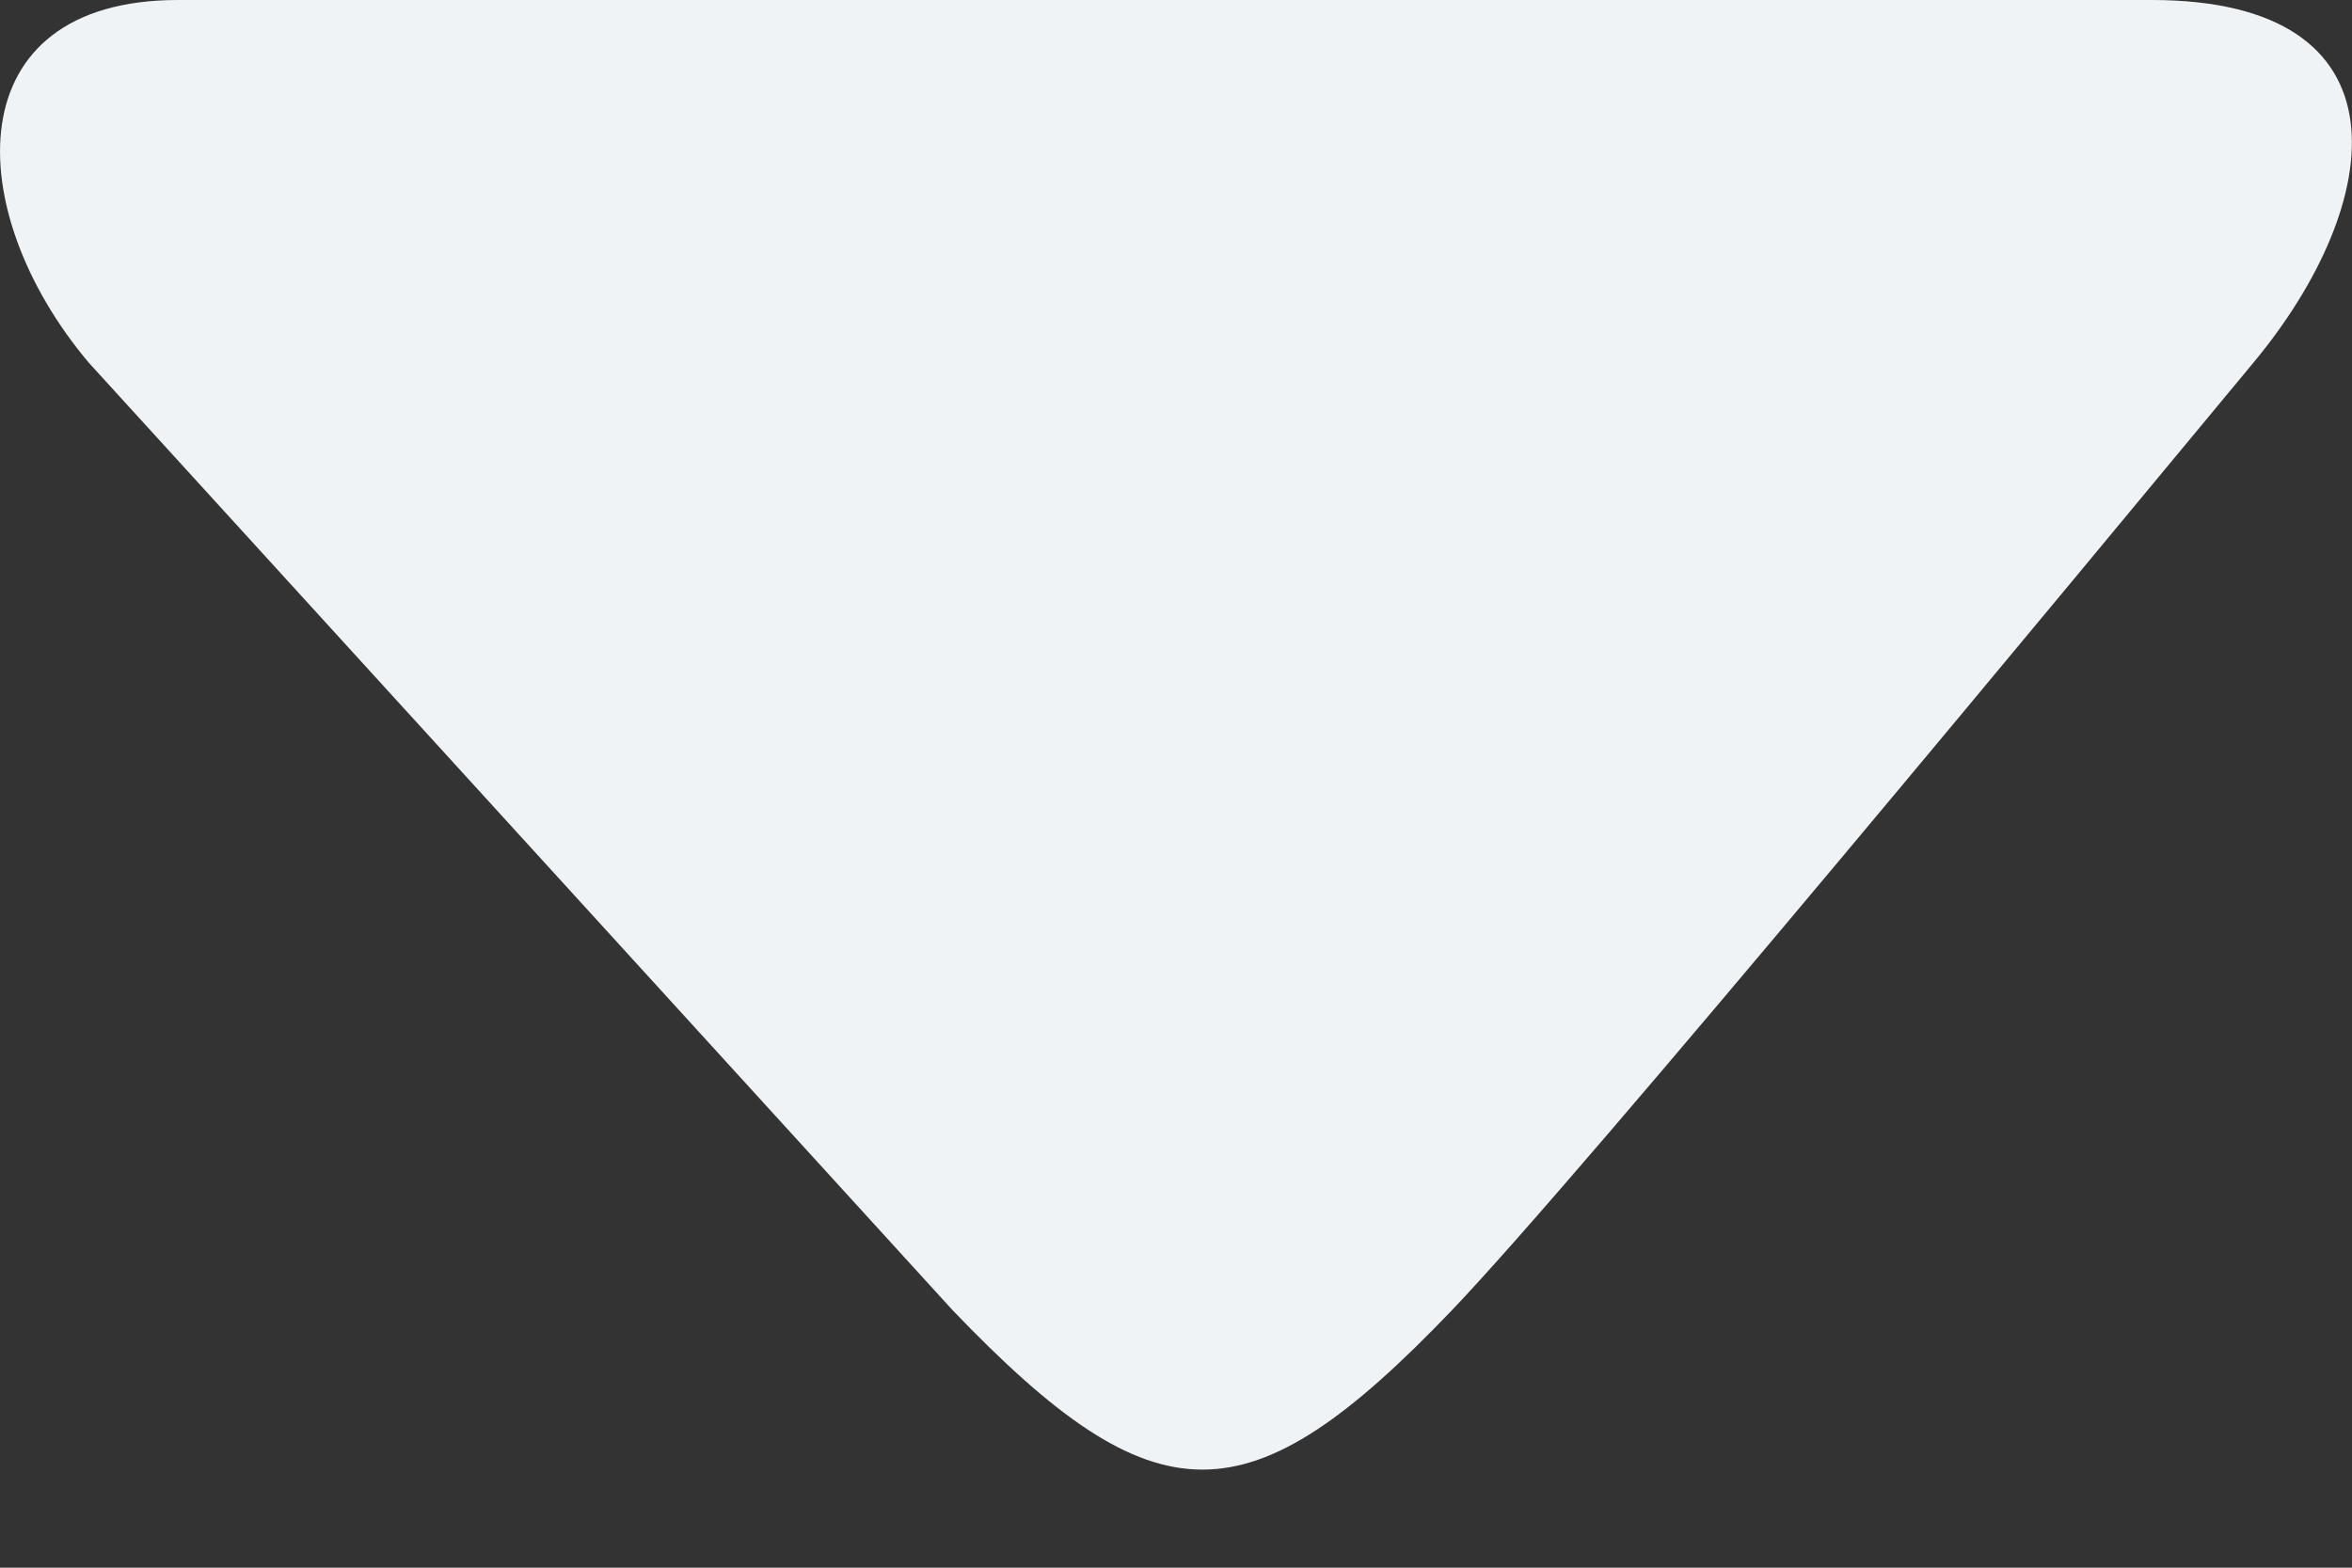 <svg width="6" height="4" viewBox="0 0 6 4" fill="none" xmlns="http://www.w3.org/2000/svg">
<rect x="0" y="0" width="6" height="4" fill="#333333" stroke="none"/>
<path fill-rule="evenodd" clip-rule="evenodd" d="M5.489 0C6.154 0 6.09 0.515 5.748 0.926C5.309 1.455 4.038 2.994 3.703 3.344C3.185 3.885 2.95 3.885 2.431 3.344L0.227 0.926C-0.1 0.539 -0.114 0 0.454 0C2.423 0 4.901 0 5.489 0Z" fill="#F0F3F5"/>
</svg>
